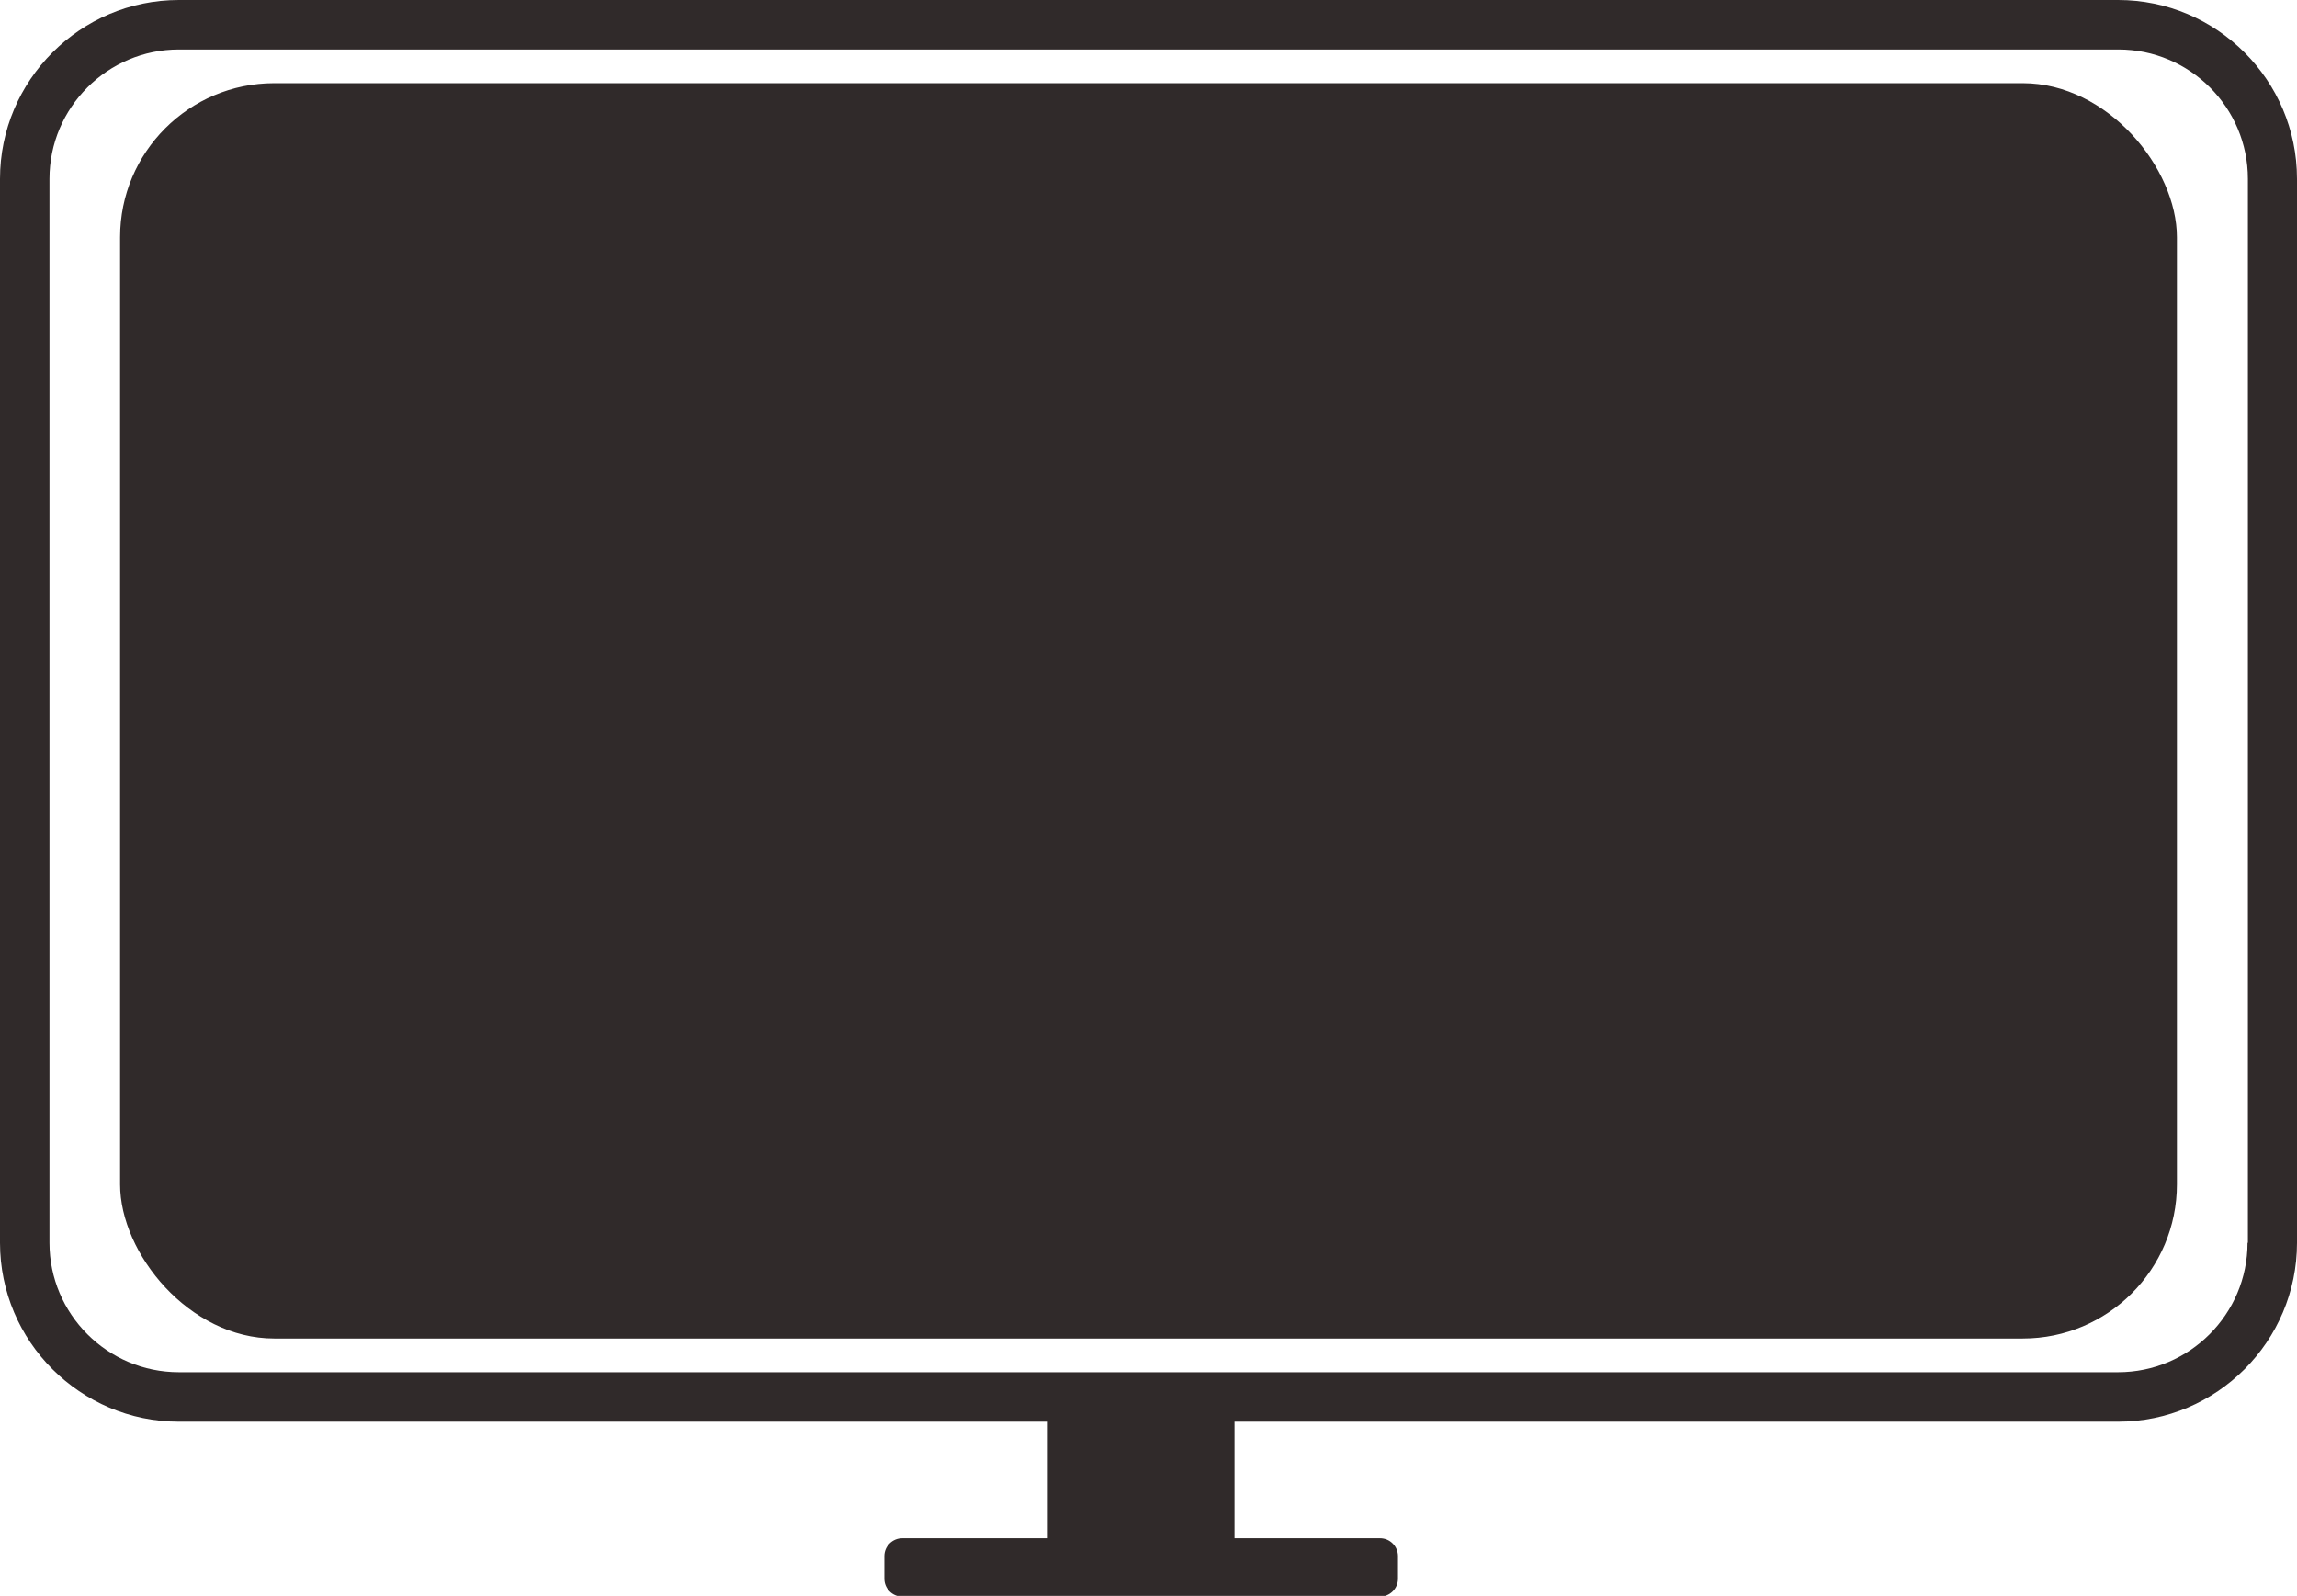 <?xml version="1.0" encoding="UTF-8"?>
<svg id="Layer_2" data-name="Layer 2" xmlns="http://www.w3.org/2000/svg" viewBox="0 0 64.08 44.52">
  <defs>
    <style>
      .cls-1 {
        fill: #302a2a;
      }
    </style>
  </defs>
  <g id="Layer_1-2" data-name="Layer 1">
    <g>
      <path class="cls-1" d="m59.09,0H4.99C2.24,0,0,2.24,0,4.99v29.68c0,2.75,2.24,4.99,4.99,4.99h24.24v3.25h-4.06c-.27,0-.5.22-.5.5v.63c0,.27.22.5.5.5h13.33c.27,0,.5-.22.5-.5v-.63c0-.27-.22-.5-.5-.5h-4.06v-3.25h24.65c2.75,0,4.99-2.24,4.99-4.99V4.99c0-2.75-2.24-4.99-4.99-4.99Zm3.61,34.67c0,1.99-1.62,3.61-3.61,3.61H4.99c-1.99,0-3.61-1.62-3.61-3.61V4.99c0-1.99,1.62-3.61,3.61-3.61h54.11c1.99,0,3.61,1.62,3.61,3.61v29.68Z"/>
      <rect class="cls-1" x="3.35" y="2.32" width="57.38" height="35.02" rx="4.3" ry="4.3"/>
    </g>
  </g>
</svg>